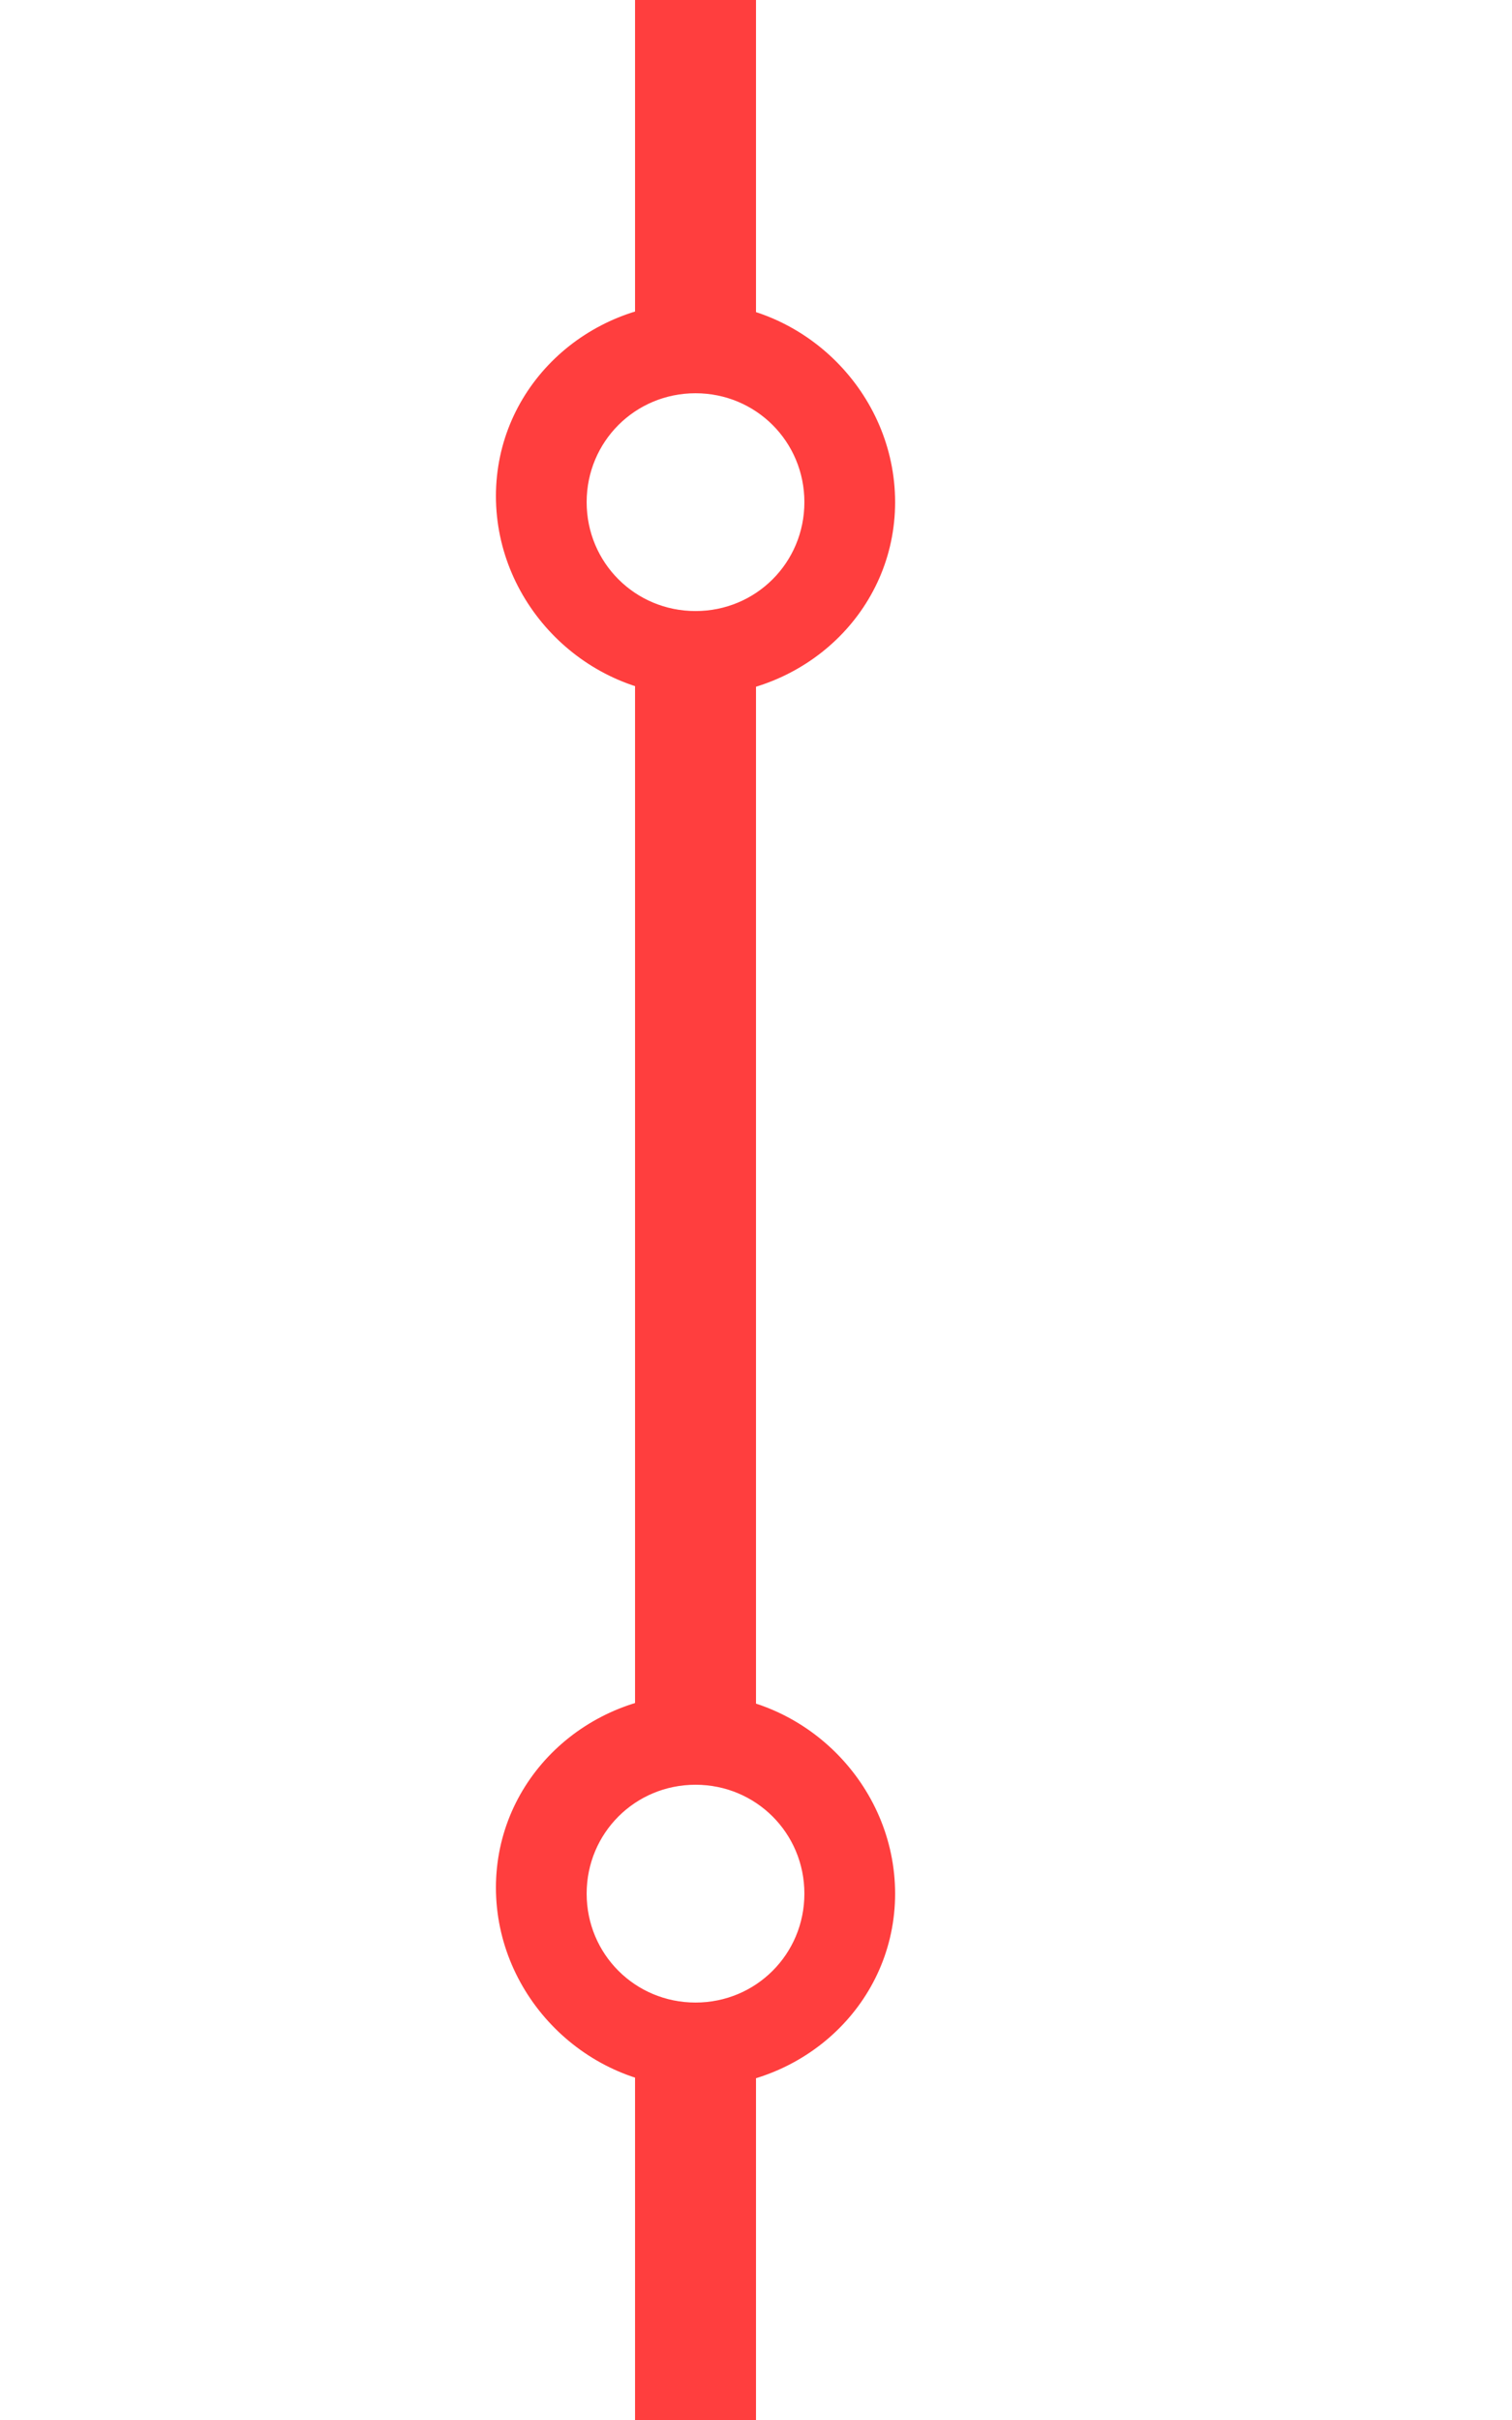 <?xml version="1.0" encoding="utf-8"?>
<!-- Generator: Adobe Illustrator 23.0.0, SVG Export Plug-In . SVG Version: 6.00 Build 0)  -->
<svg version="1.1" xmlns="http://www.w3.org/2000/svg" xmlns:xlink="http://www.w3.org/1999/xlink" x="0px" y="0px"
	 viewBox="0 0 25 40" style="enable-background:new 0 0 25 40;" xml:space="preserve">
<style type="text/css">
	.st0{display:none;}
	.st1{display:inline;fill:#FF3E3E;}
	.st2{fill:#FF3E3E;}
</style>
<g id="图层_1" class="st0">
	<path class="st1" d="M11.5,11.5c-1.8,0-3.3-1.5-3.3-3.3S9.7,5,11.5,5s3.3,1.5,3.3,3.3S13.3,11.5,11.5,11.5z M11.5,6.5
		c-1,0-1.8,0.8-1.8,1.8s0.8,1.8,1.8,1.8s1.8-0.8,1.8-1.8S12.5,6.5,11.5,6.5z"/>
	<path class="st1" d="M11.5,34.5c-1.8,0-3.3-1.5-3.3-3.3S9.7,28,11.5,28s3.3,1.5,3.3,3.3S13.3,34.5,11.5,34.5z M11.5,29.5
		c-1,0-1.8,0.8-1.8,1.8s0.8,1.8,1.8,1.8s1.8-0.8,1.8-1.8S12.5,29.5,11.5,29.5z"/>
	<rect x="8.5" y="20.1" transform="matrix(0.552 -0.834 0.834 0.552 -9.24 24.935)" class="st1" width="20.3" height="2"/>
	<rect x="10.5" class="st1" width="2" height="5.8"/>
	<rect x="10.5" y="33.8" class="st1" width="2" height="6.2"/>
</g>
<g id="图层_1_x5F_复制">
	<path class="st2" d="M11.5,11.5c-1.8,0-3.3-1.5-3.3-3.3S9.7,5,11.5,5s3.3,1.5,3.3,3.3S13.3,11.5,11.5,11.5z M11.5,6.5
		c-1,0-1.8,0.8-1.8,1.8s0.8,1.8,1.8,1.8s1.8-0.8,1.8-1.8S12.5,6.5,11.5,6.5z"/>
	<path class="st2" d="M11.5,34.5c-1.8,0-3.3-1.5-3.3-3.3S9.7,28,11.5,28s3.3,1.5,3.3,3.3S13.3,34.5,11.5,34.5z M11.5,29.5
		c-1,0-1.8,0.8-1.8,1.8s0.8,1.8,1.8,1.8s1.8-0.8,1.8-1.8S12.5,29.5,11.5,29.5z"/>
	<rect x="10.5" class="st2" width="2" height="5.8"/>
	<rect x="10.5" y="11" class="st2" width="2" height="18"/>
	<rect x="10.5" y="33.8" class="st2" width="2" height="6.2"/>
</g>
</svg>
